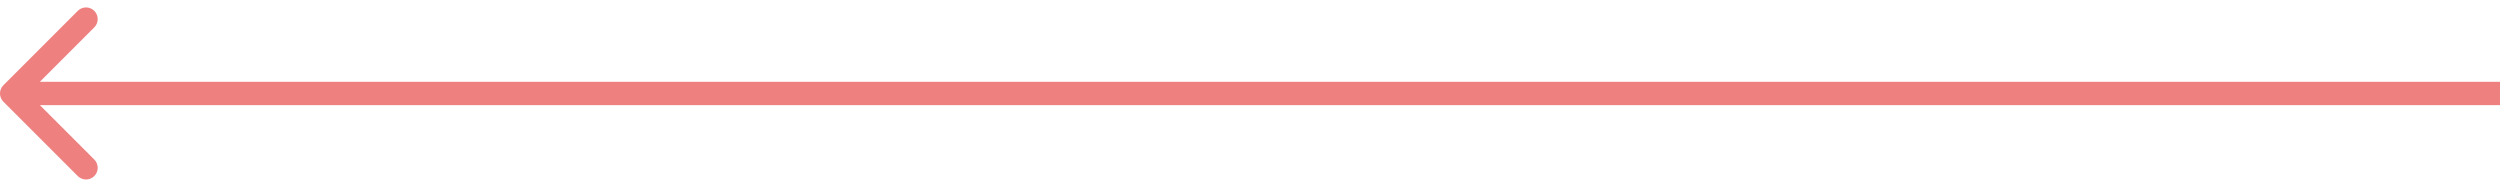 <svg width="214" height="16" viewBox="0 0 214 16" fill="none" xmlns="http://www.w3.org/2000/svg">
<path opacity="0.5" d="M0.293 7.293C-0.098 7.683 -0.098 8.317 0.293 8.707L6.657 15.071C7.047 15.462 7.681 15.462 8.071 15.071C8.462 14.681 8.462 14.047 8.071 13.657L2.414 8L8.071 2.343C8.462 1.953 8.462 1.319 8.071 0.929C7.681 0.538 7.047 0.538 6.657 0.929L0.293 7.293ZM214 7L1 7V9L214 9V7Z" fill="#DF0202"/>
</svg>
